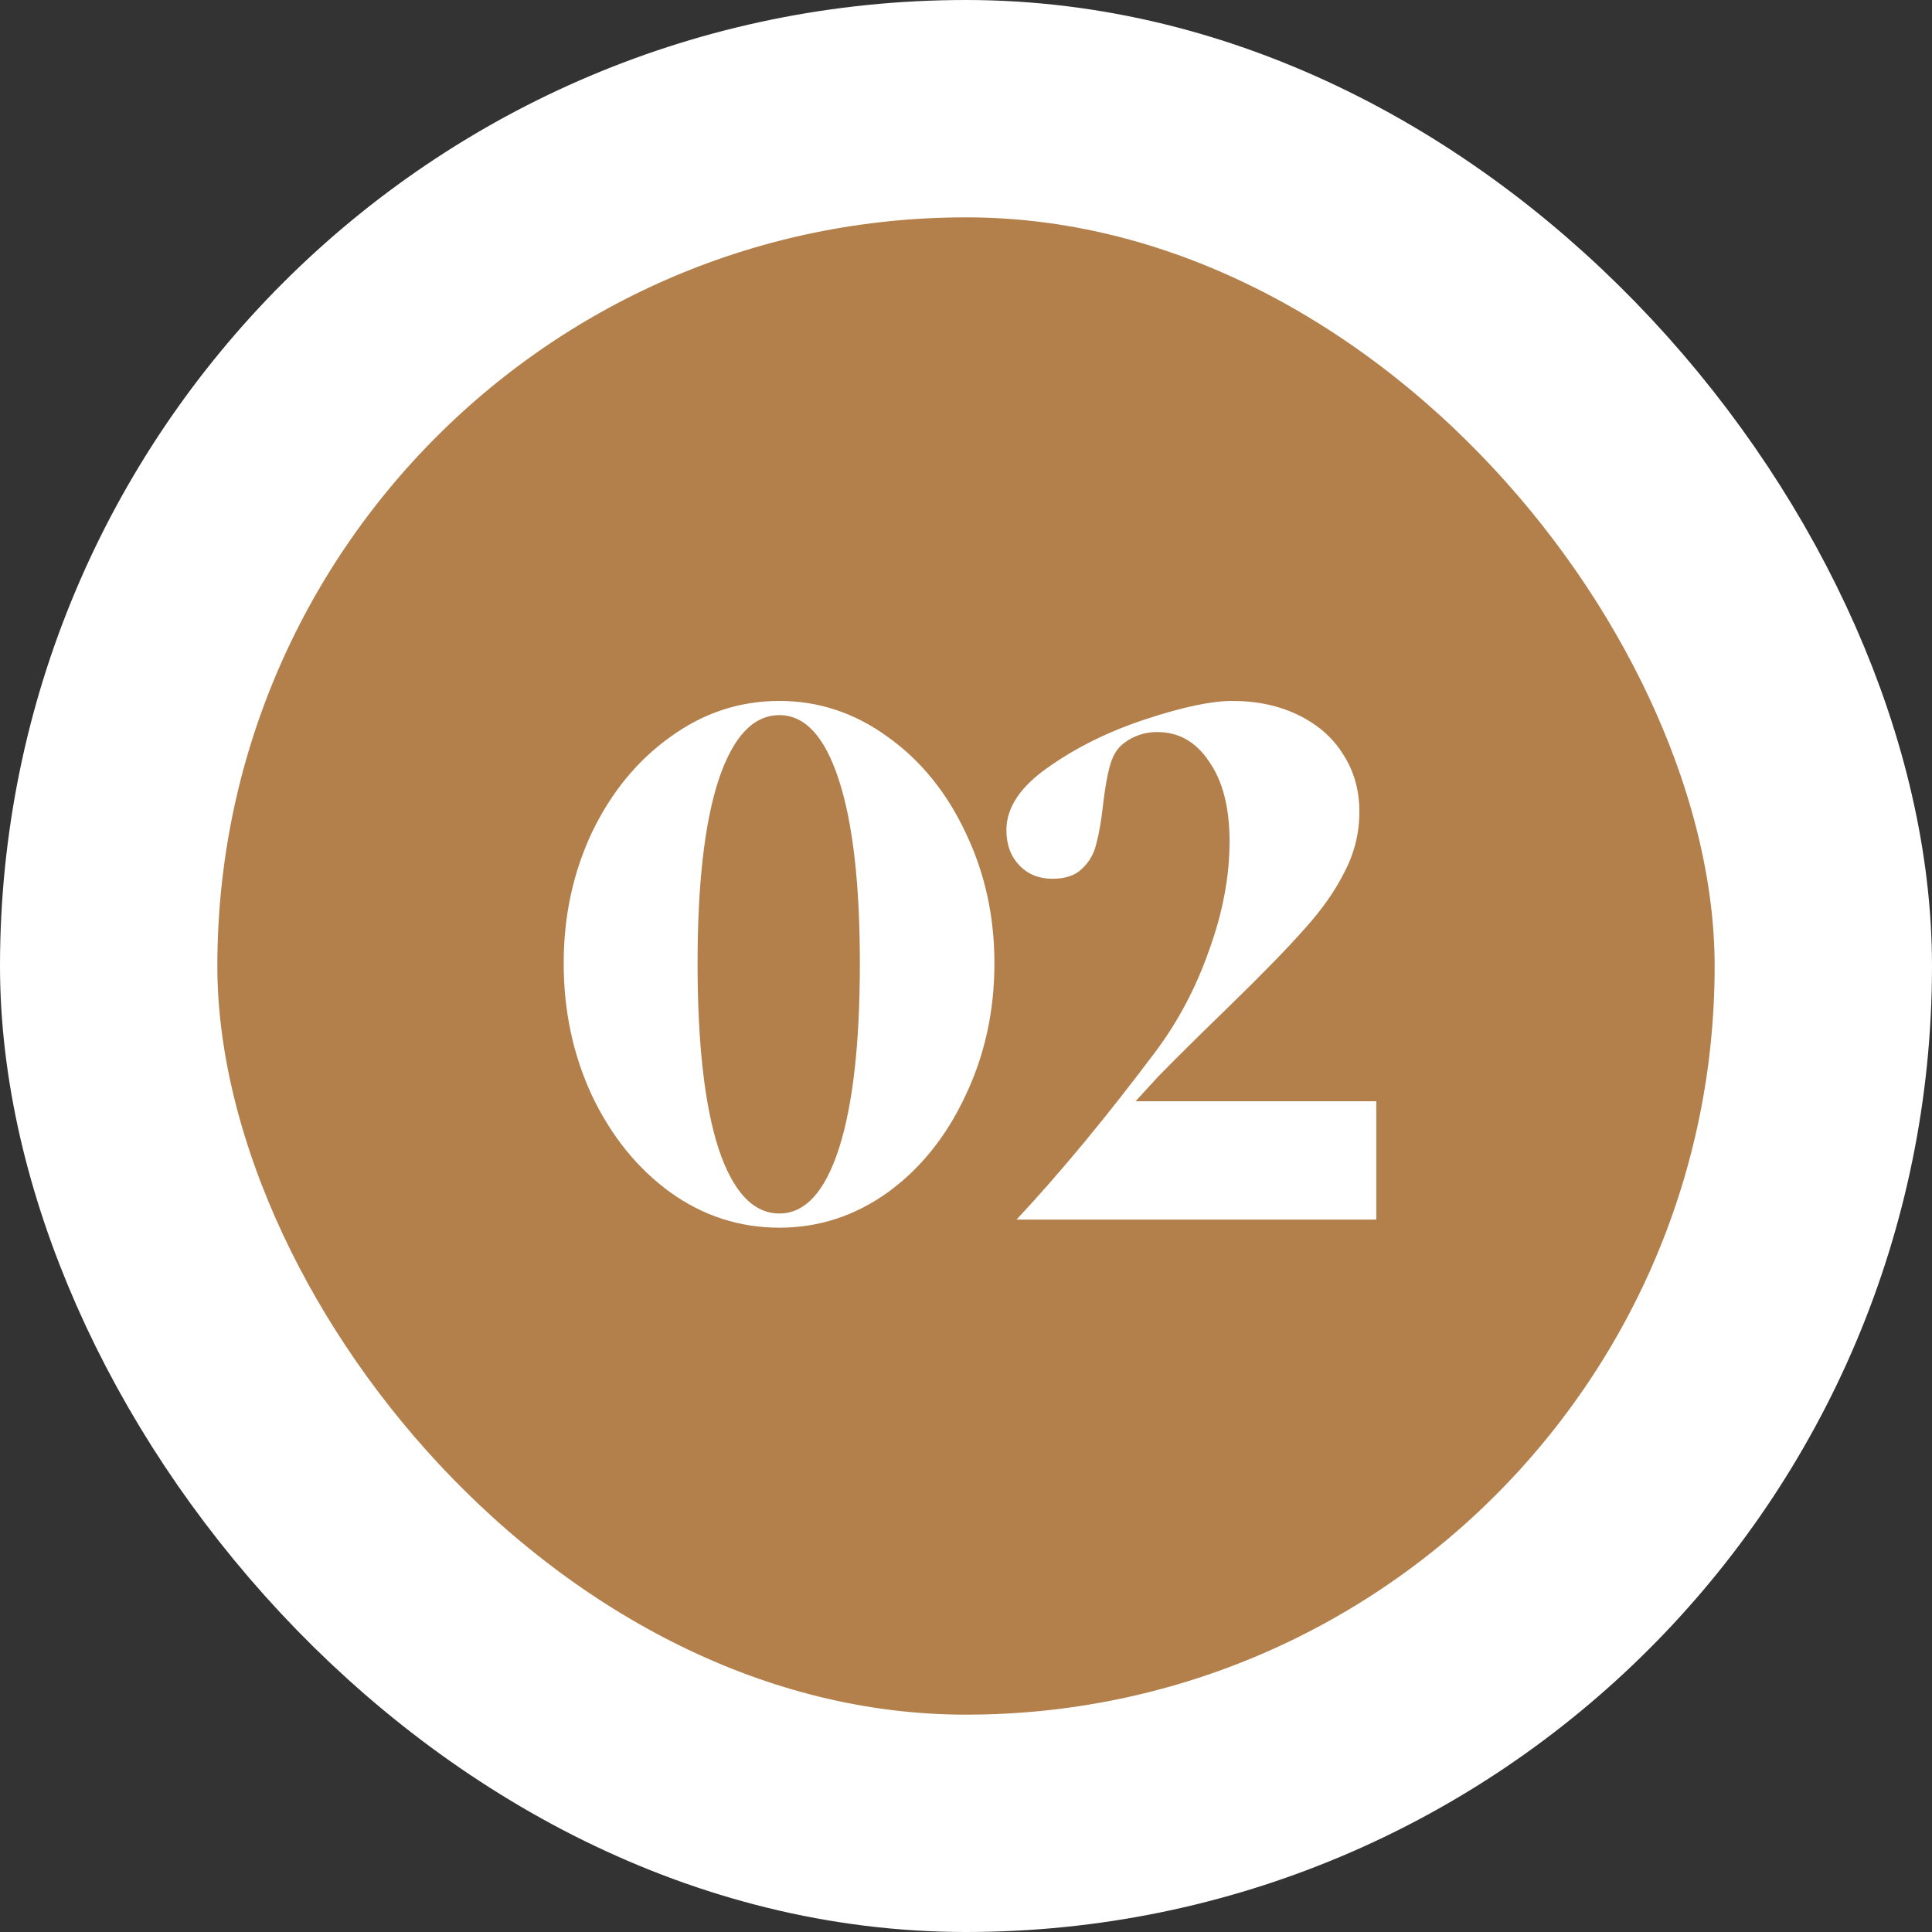 <svg width="80" height="80" viewBox="0 0 80 80" fill="none" xmlns="http://www.w3.org/2000/svg">
<rect x="0" y="0" width="80" height="80" fill="#333333" stroke="none"/>
<rect x="4.5" y="4.5" width="71" height="71" rx="35.5" fill="#B3804C"/>
<rect x="4.5" y="4.5" width="71" height="71" rx="35.5" stroke="white" stroke-width="9"/>
<path d="M32.273 50.836C30.63 50.836 29.127 50.351 27.765 49.38C26.402 48.391 25.319 47.056 24.517 45.376C23.733 43.696 23.341 41.867 23.341 39.888C23.341 37.928 23.733 36.117 24.517 34.456C25.319 32.795 26.402 31.479 27.765 30.508C29.127 29.519 30.63 29.024 32.273 29.024C33.897 29.024 35.39 29.519 36.753 30.508C38.115 31.479 39.189 32.795 39.973 34.456C40.775 36.117 41.177 37.928 41.177 39.888C41.177 41.867 40.775 43.696 39.973 45.376C39.189 47.056 38.115 48.391 36.753 49.38C35.39 50.351 33.897 50.836 32.273 50.836ZM32.273 50.248C33.337 50.248 34.158 49.352 34.737 47.56C35.315 45.768 35.605 43.211 35.605 39.888C35.605 36.603 35.315 34.073 34.737 32.3C34.158 30.508 33.337 29.612 32.273 29.612C31.19 29.612 30.35 30.508 29.753 32.3C29.174 34.073 28.885 36.603 28.885 39.888C28.885 43.211 29.174 45.768 29.753 47.56C30.35 49.352 31.19 50.248 32.273 50.248ZM42.093 50.5C43.923 48.54 45.845 46.216 47.861 43.528C48.795 42.277 49.532 40.877 50.073 39.328C50.633 37.779 50.913 36.285 50.913 34.848C50.913 33.448 50.633 32.347 50.073 31.544C49.532 30.723 48.813 30.312 47.917 30.312C47.395 30.312 46.928 30.471 46.517 30.788C46.256 30.993 46.069 31.301 45.957 31.712C45.845 32.123 45.752 32.655 45.677 33.308C45.603 33.98 45.509 34.521 45.397 34.932C45.304 35.343 45.108 35.688 44.809 35.968C44.529 36.248 44.119 36.388 43.577 36.388C43.017 36.388 42.56 36.201 42.205 35.828C41.851 35.455 41.673 34.969 41.673 34.372C41.673 33.439 42.252 32.571 43.409 31.768C44.567 30.947 45.911 30.284 47.441 29.78C48.972 29.276 50.167 29.024 51.025 29.024C52.052 29.024 52.967 29.22 53.769 29.612C54.572 30.004 55.188 30.545 55.617 31.236C56.065 31.927 56.289 32.72 56.289 33.616C56.289 34.493 56.084 35.324 55.673 36.108C55.281 36.892 54.731 37.676 54.021 38.46C53.331 39.244 52.267 40.336 50.829 41.736C49.635 42.893 48.673 43.845 47.945 44.592L47.021 45.6H56.989V50.5H42.093Z" fill="white"/>
</svg>
